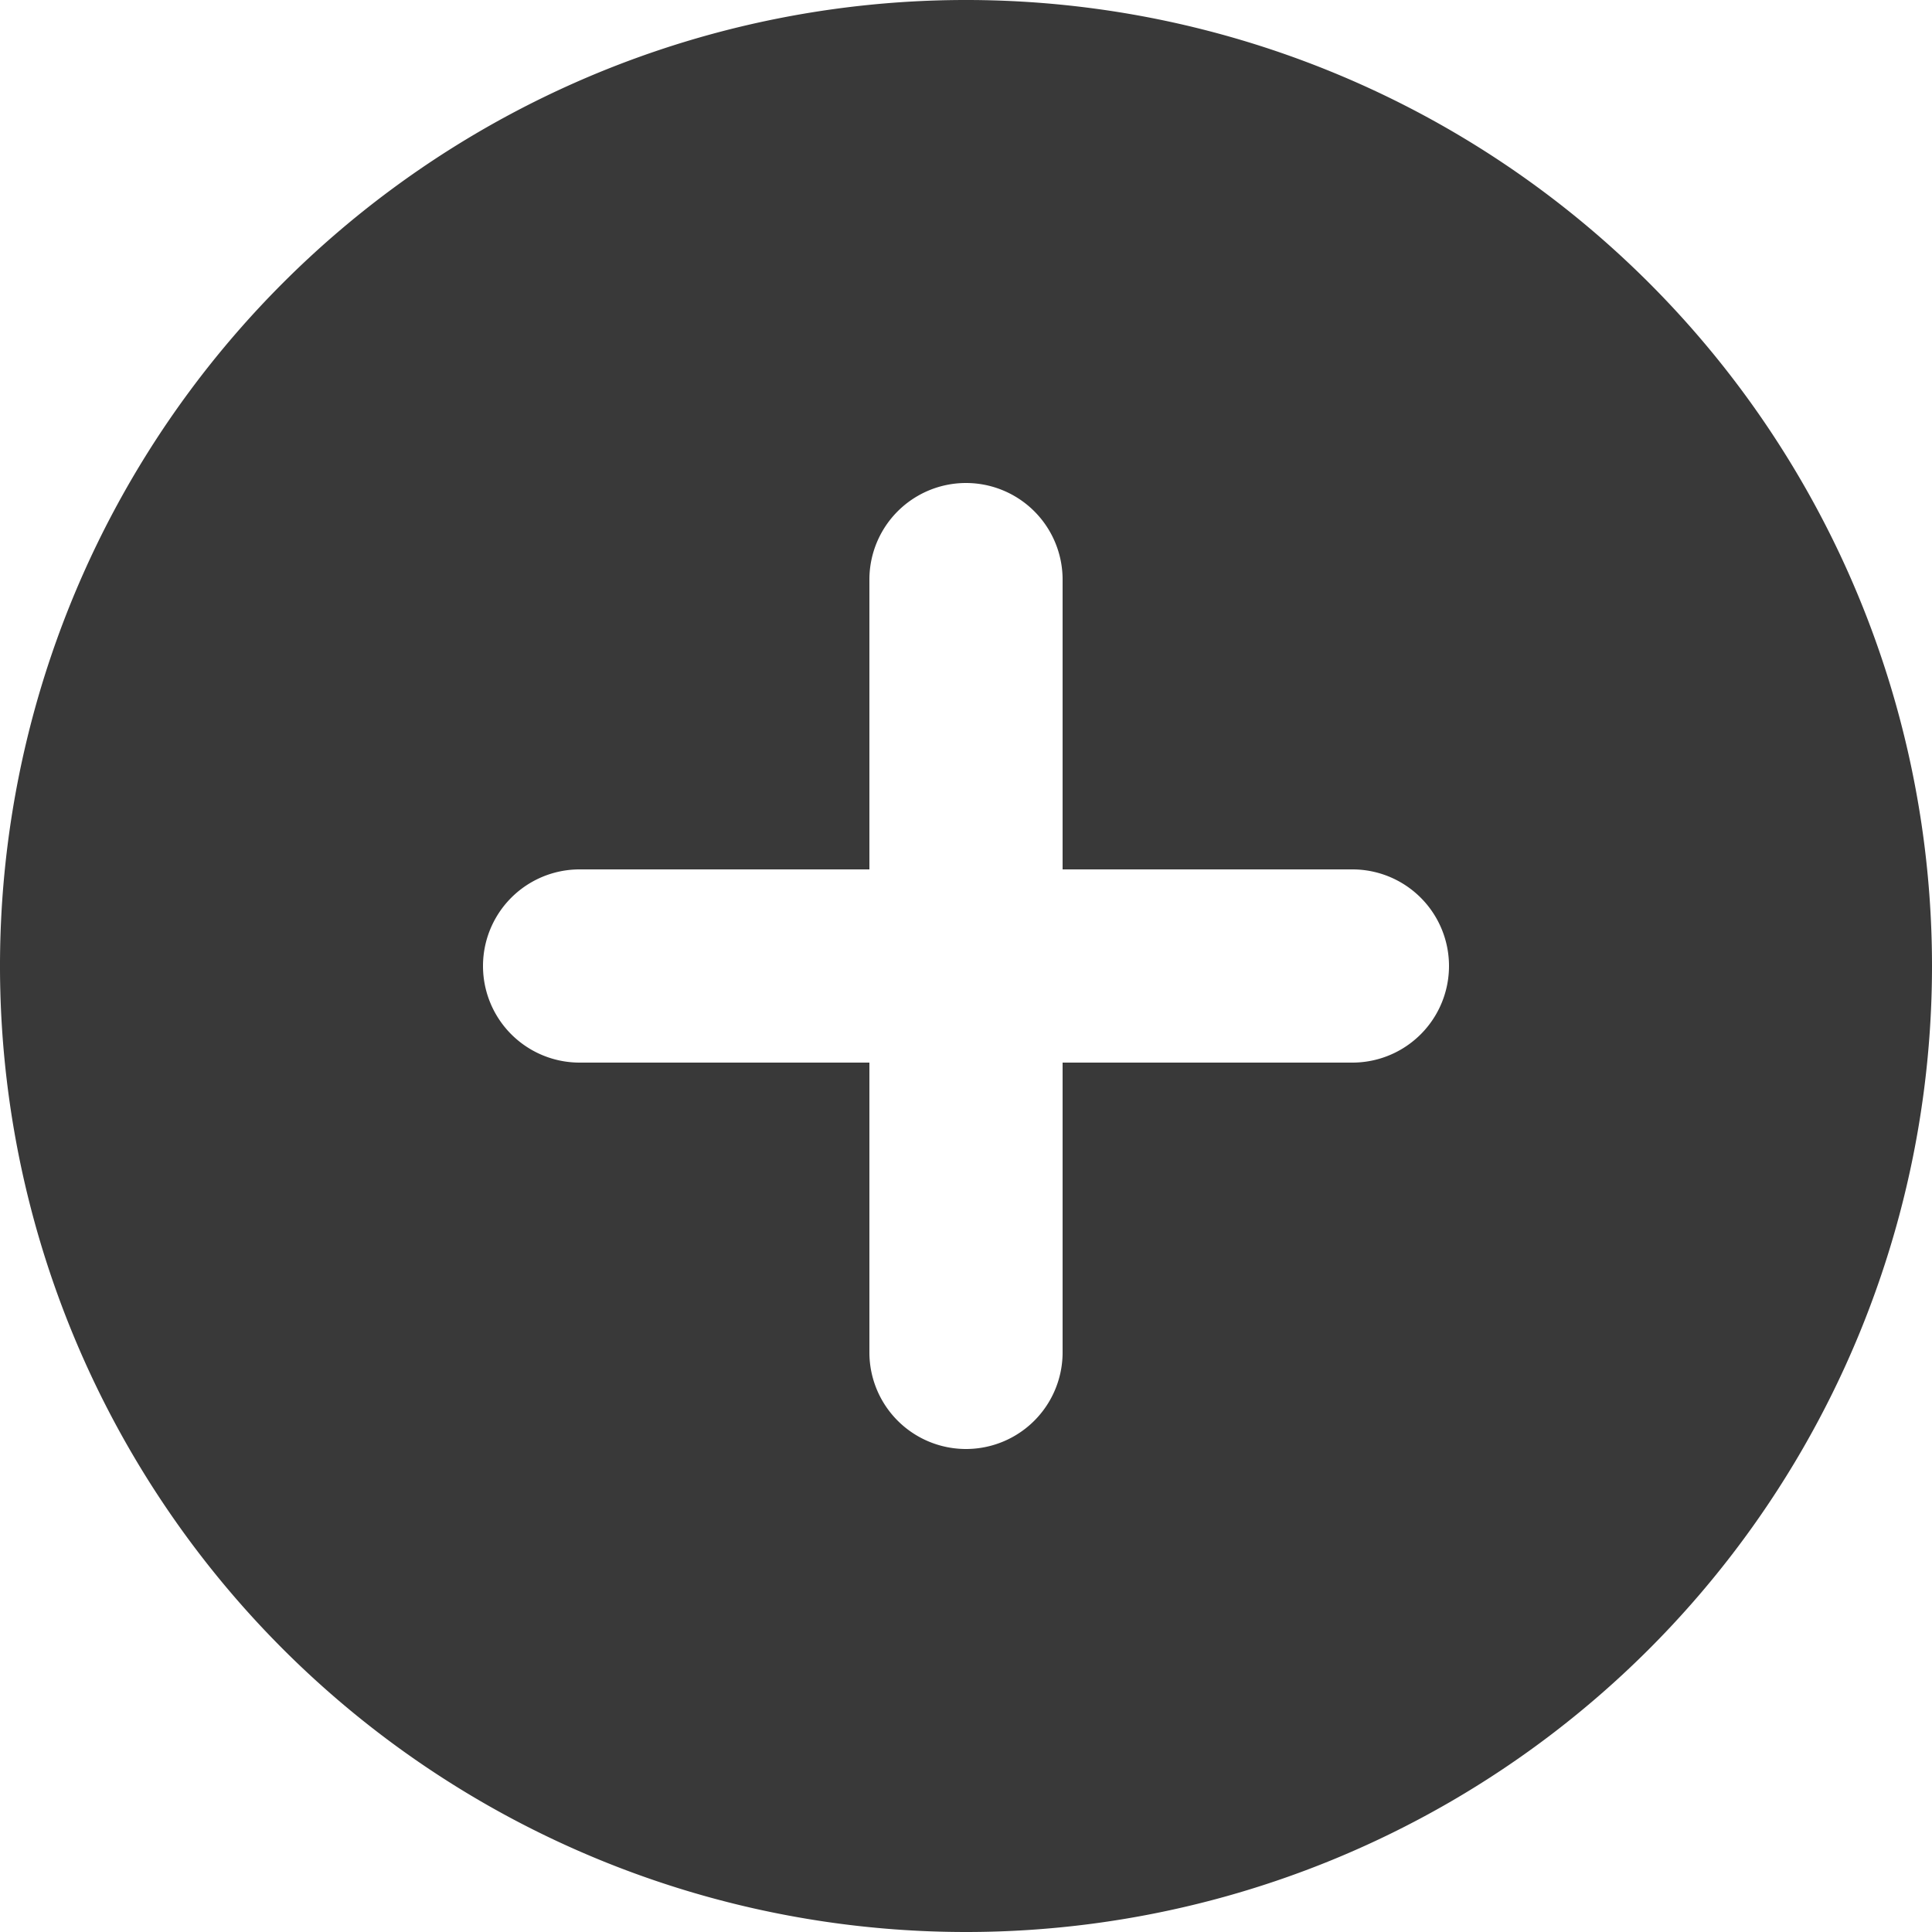 <svg id="Layer_1" data-name="Layer 1" xmlns="http://www.w3.org/2000/svg" width="20" height="20" viewBox="0 0 20 20"><path id="_20x20-a" data-name="20x20-a" d="M11,9V6A1,1,0,0,0,9,6V9H6a1,1,0,0,0,0,2H9v3a1,1,0,0,0,2,0V11h3a1,1,0,0,0,0-2ZM10,20A10,10,0,1,1,20,10,10,10,0,0,1,10,20Z" fill="#393939" fill-rule="evenodd"/></svg>